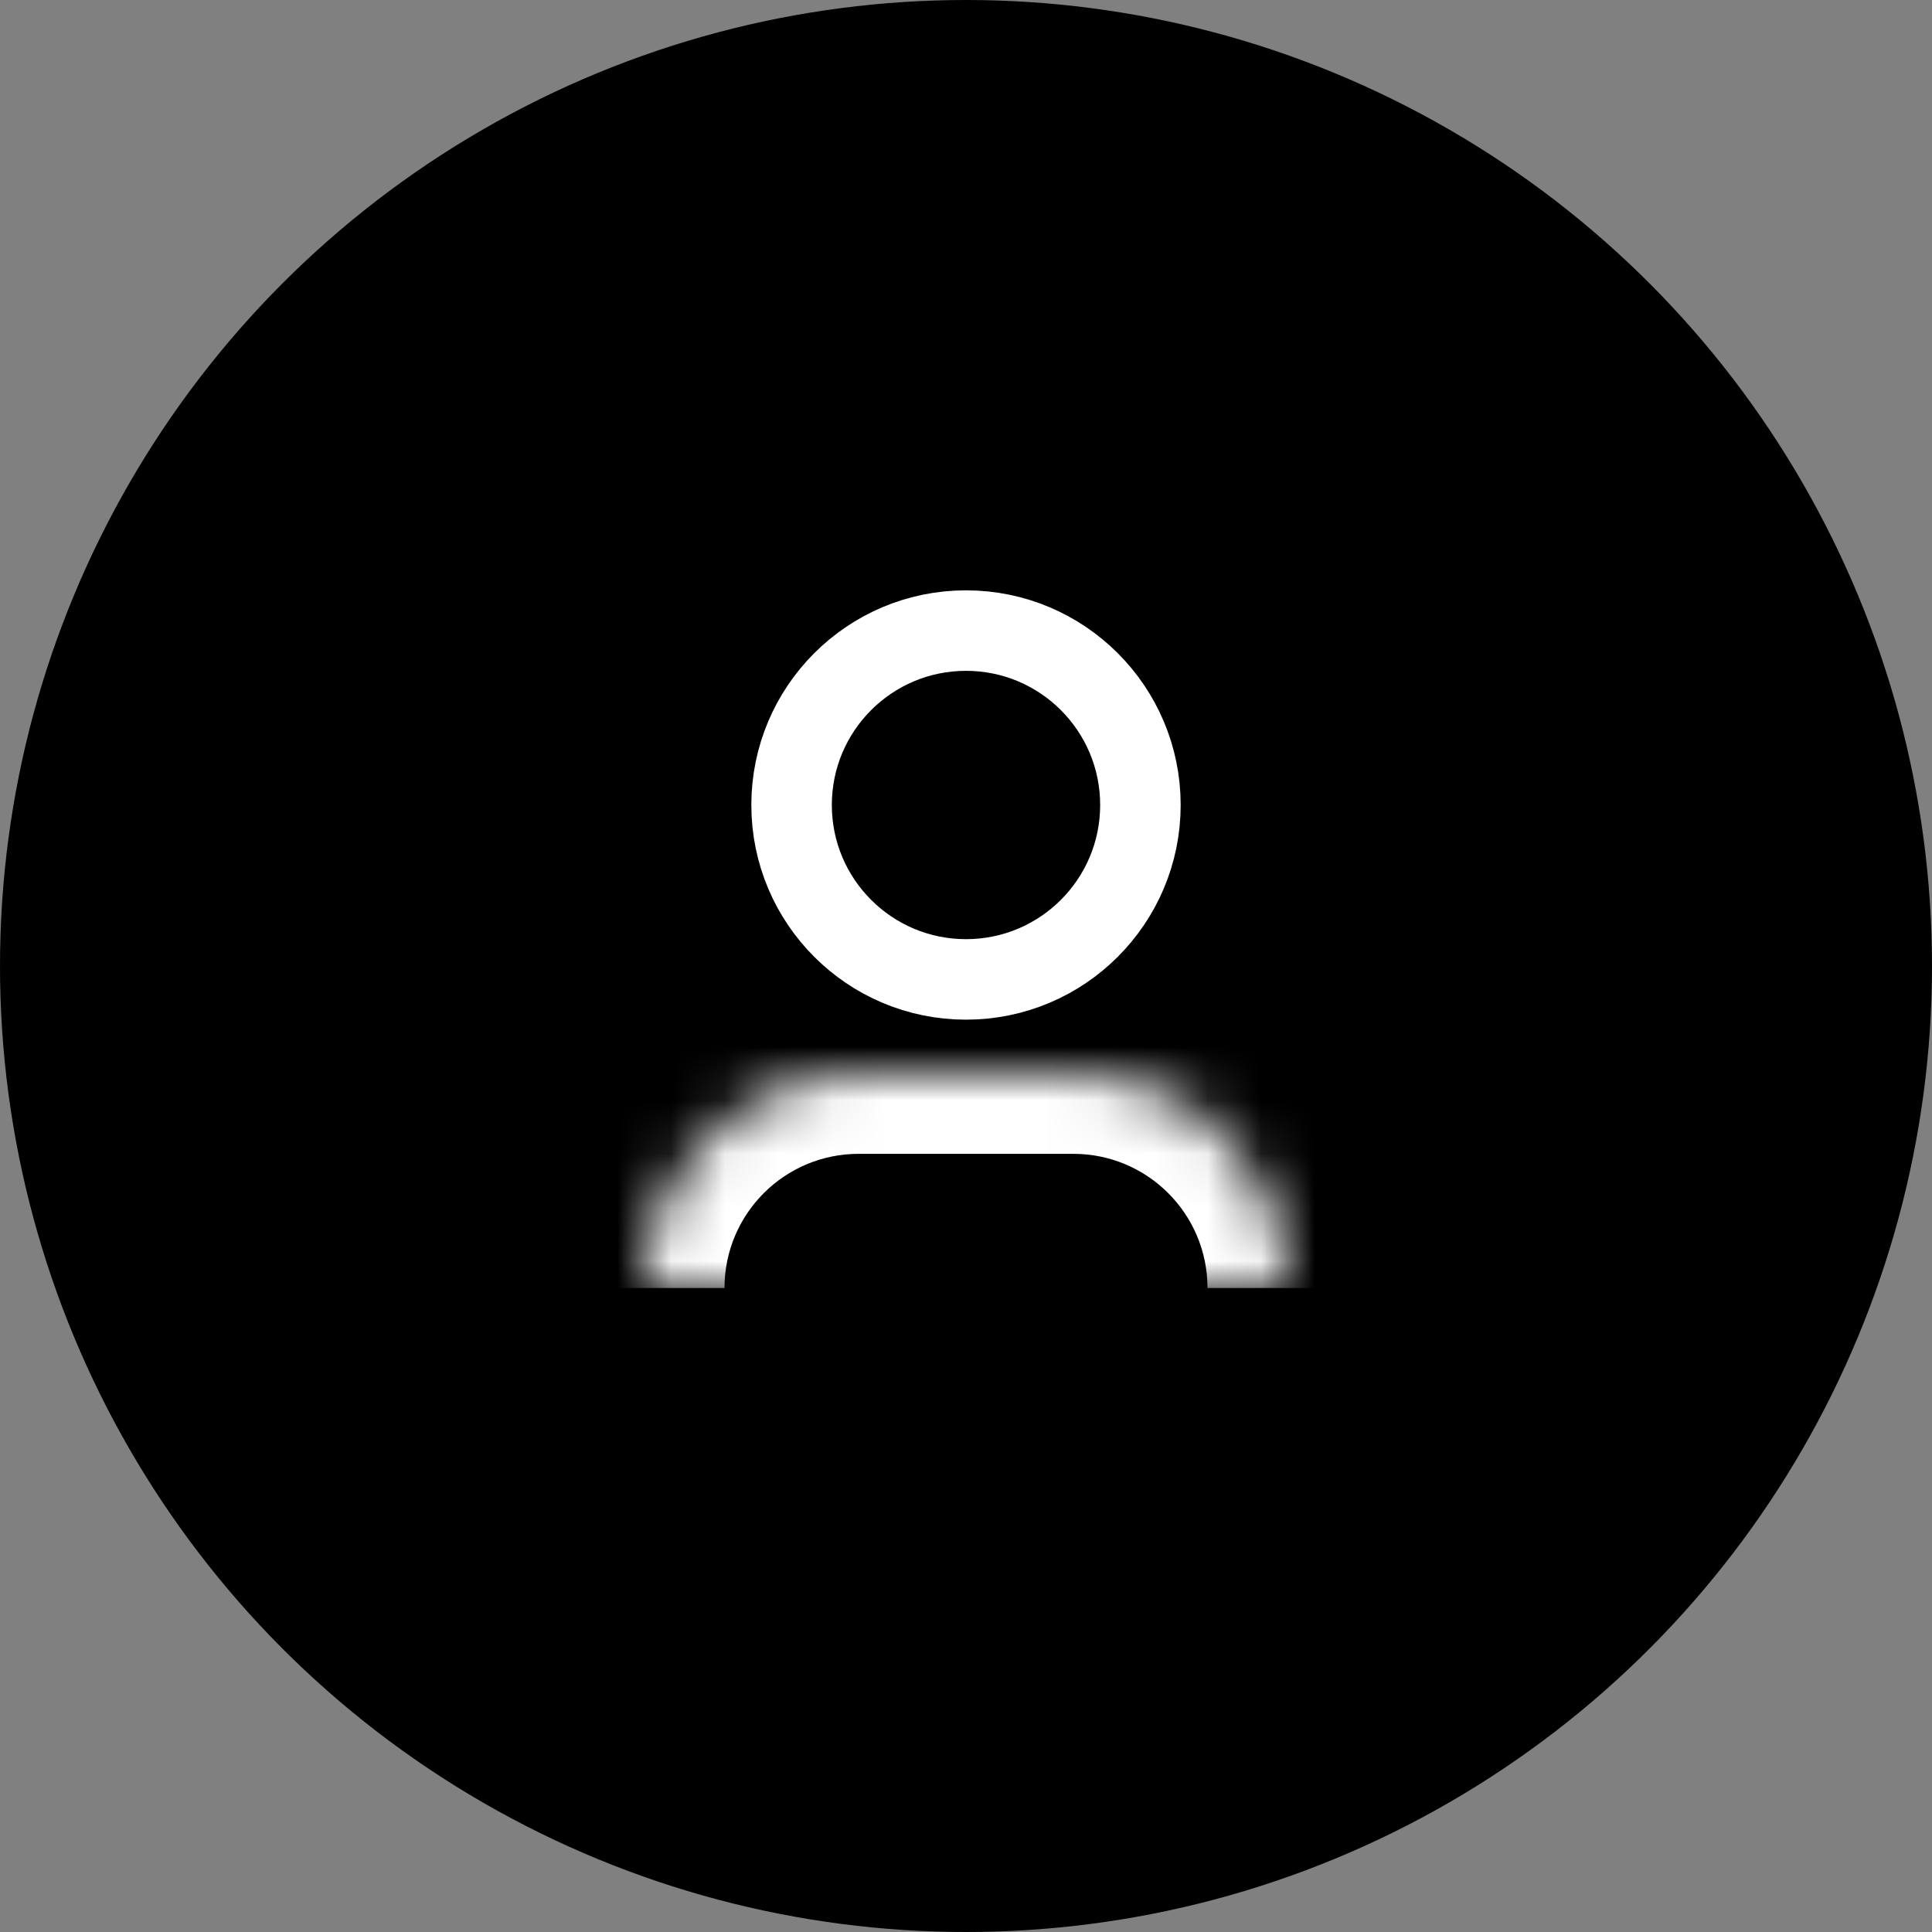 <svg width="36" height="36" viewBox="0 0 36 36" fill="none" xmlns="http://www.w3.org/2000/svg">
<rect x="0" y="0" width="36" height="36" fill="#808080" stroke="none"/>
<circle cx="18" cy="18" r="18" fill="black"/>
<circle cx="18" cy="15" r="3.25" stroke="white" stroke-width="1.5"/>
<mask id="path-3-inside-1_19_23" fill="white">
<path d="M12 24C12 21.791 13.791 20 16 20H20C22.209 20 24 21.791 24 24V24H12V24Z"/>
</mask>
<path d="M10.5 24C10.5 20.962 12.962 18.5 16 18.5H20C23.038 18.5 25.5 20.962 25.5 24H22.5C22.5 22.619 21.381 21.5 20 21.5H16C14.619 21.5 13.5 22.619 13.5 24H10.5ZM24 24H12H24ZM10.5 24C10.5 20.962 12.962 18.5 16 18.5V21.5C14.619 21.5 13.5 22.619 13.5 24H10.5ZM20 18.5C23.038 18.5 25.5 20.962 25.5 24H22.5C22.5 22.619 21.381 21.5 20 21.5V18.5Z" fill="white" mask="url(#path-3-inside-1_19_23)"/>
</svg>
